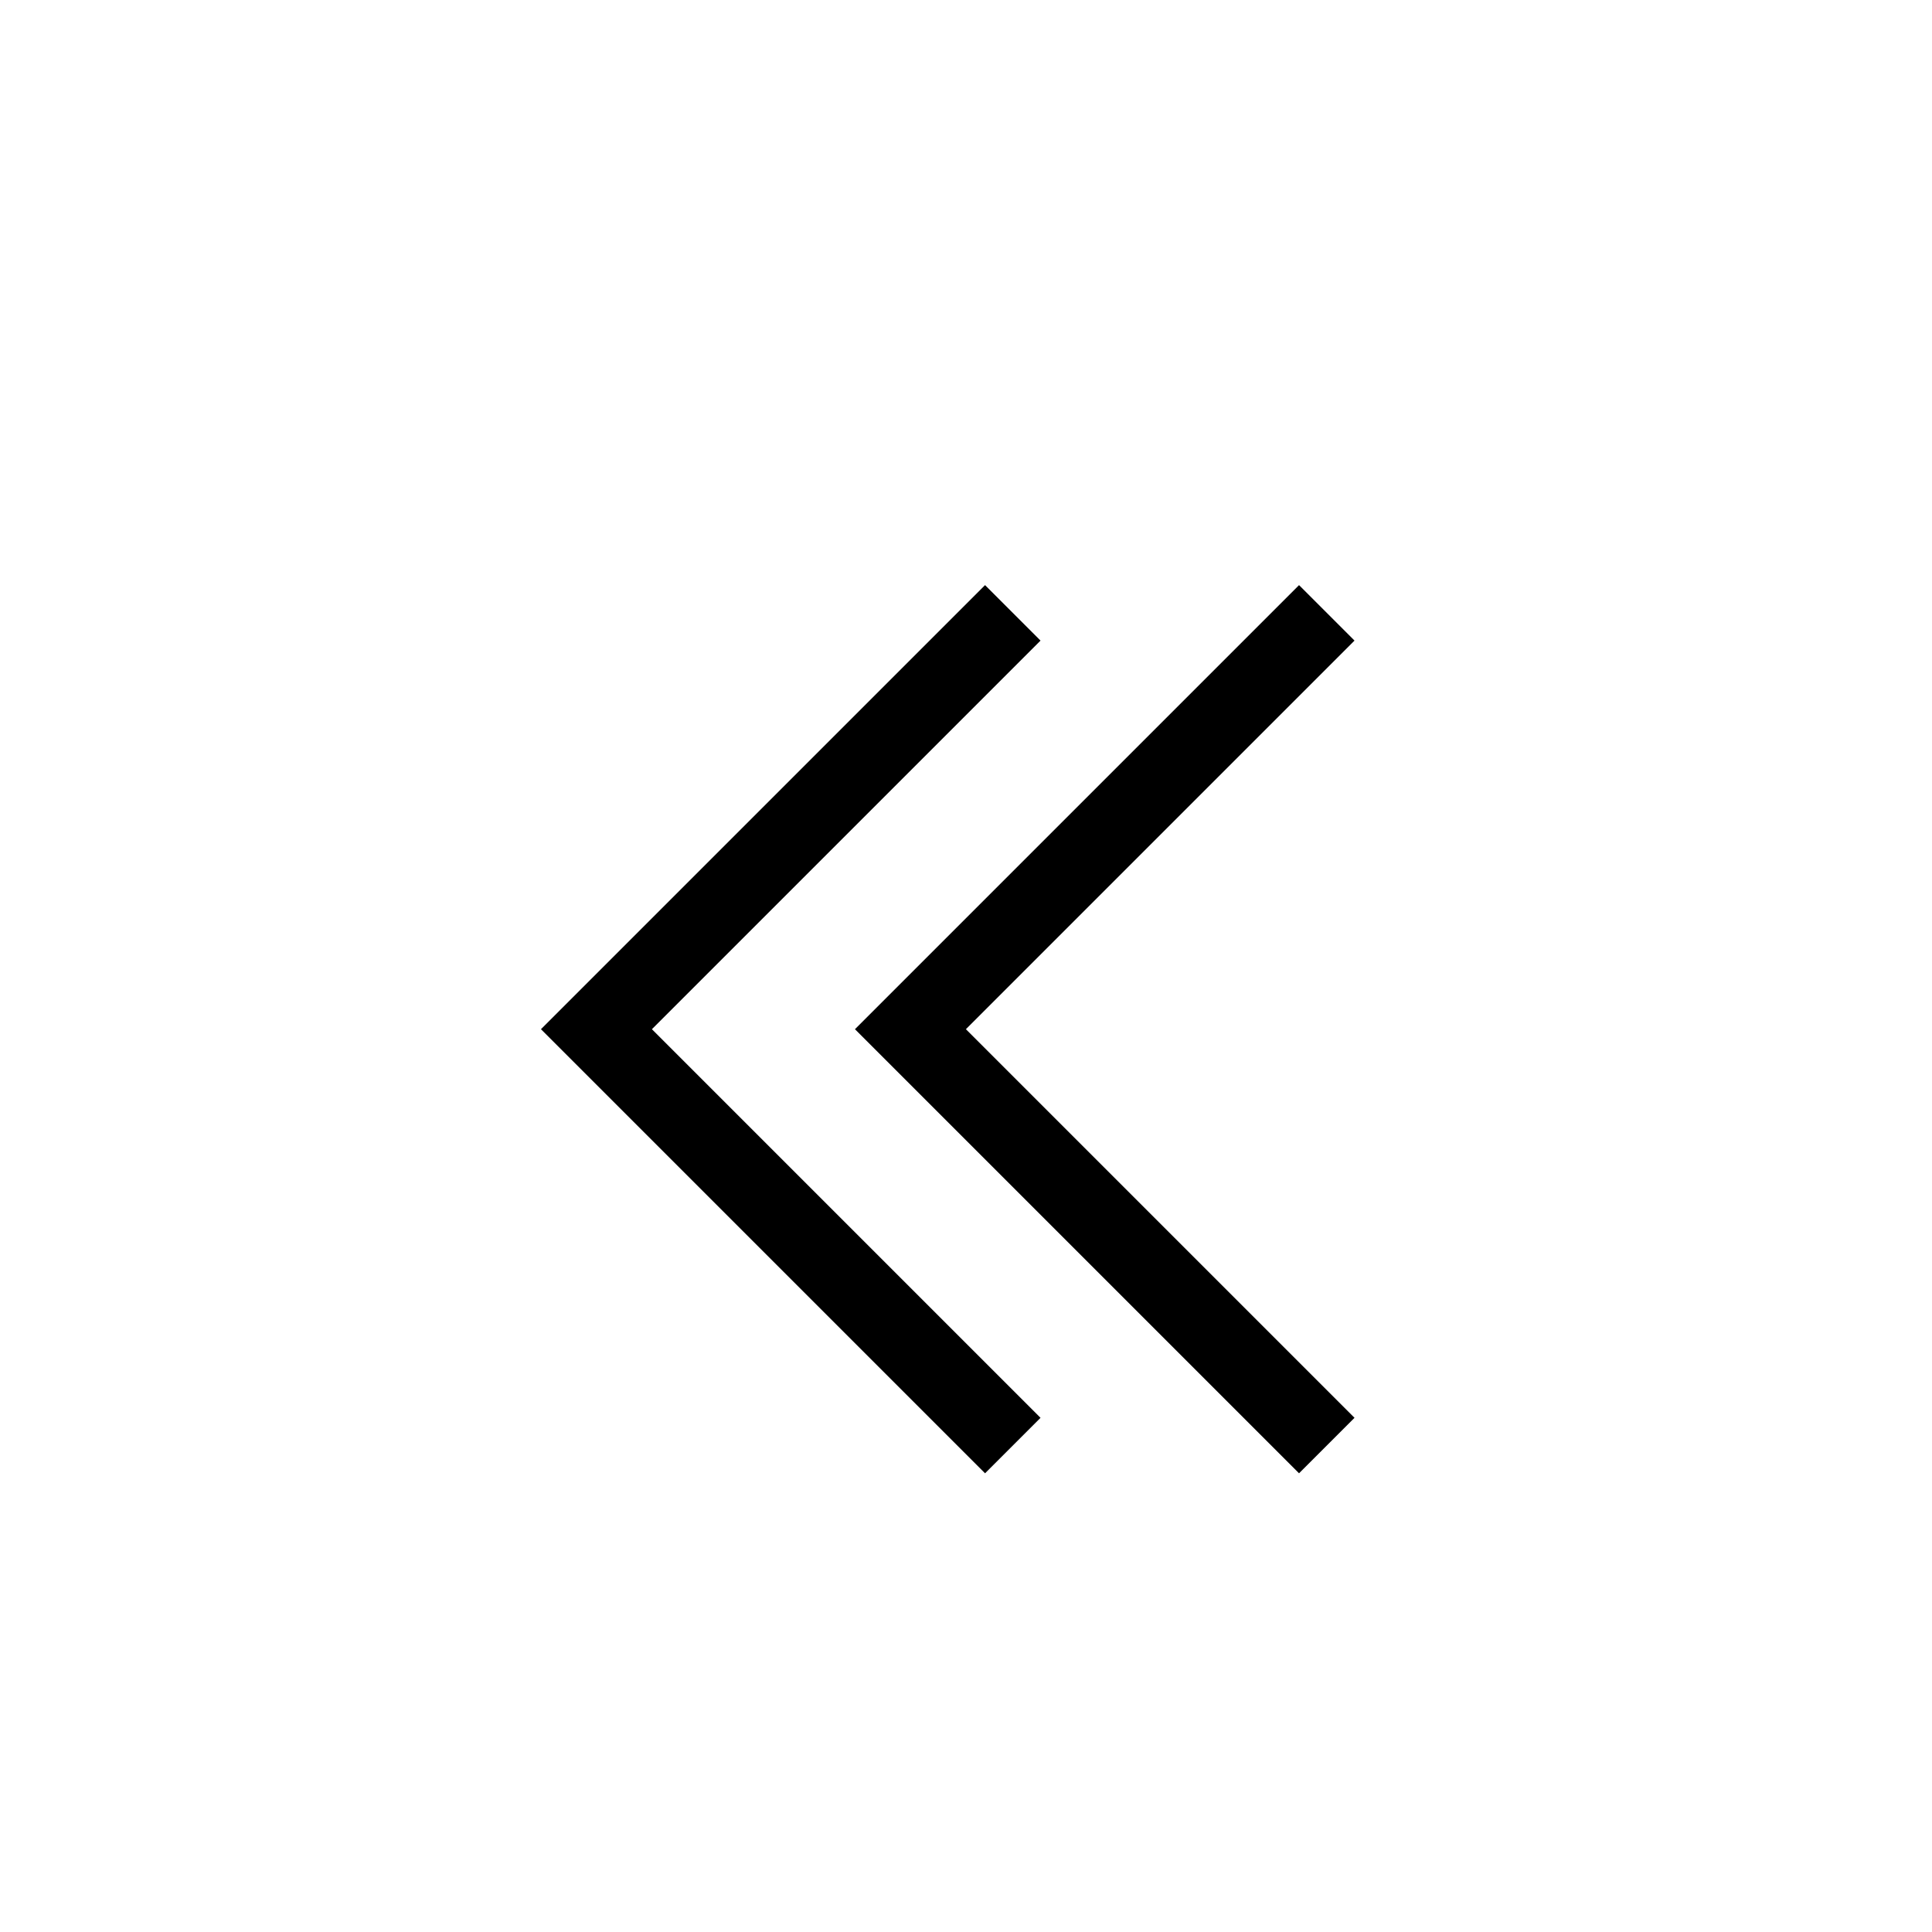 <svg width="21" height="21" viewBox="0 0 21 21" fill="none" xmlns="http://www.w3.org/2000/svg">
<path d="M14.12 16.014L9.293 11.187L14.12 6.36L14.723 6.963L10.499 11.187L14.723 15.411L14.12 16.014ZM10.707 16.014L5.88 11.187L10.707 6.36L11.31 6.963L7.086 11.187L11.31 15.411L10.707 16.014Z" fill="black"/>
</svg>
